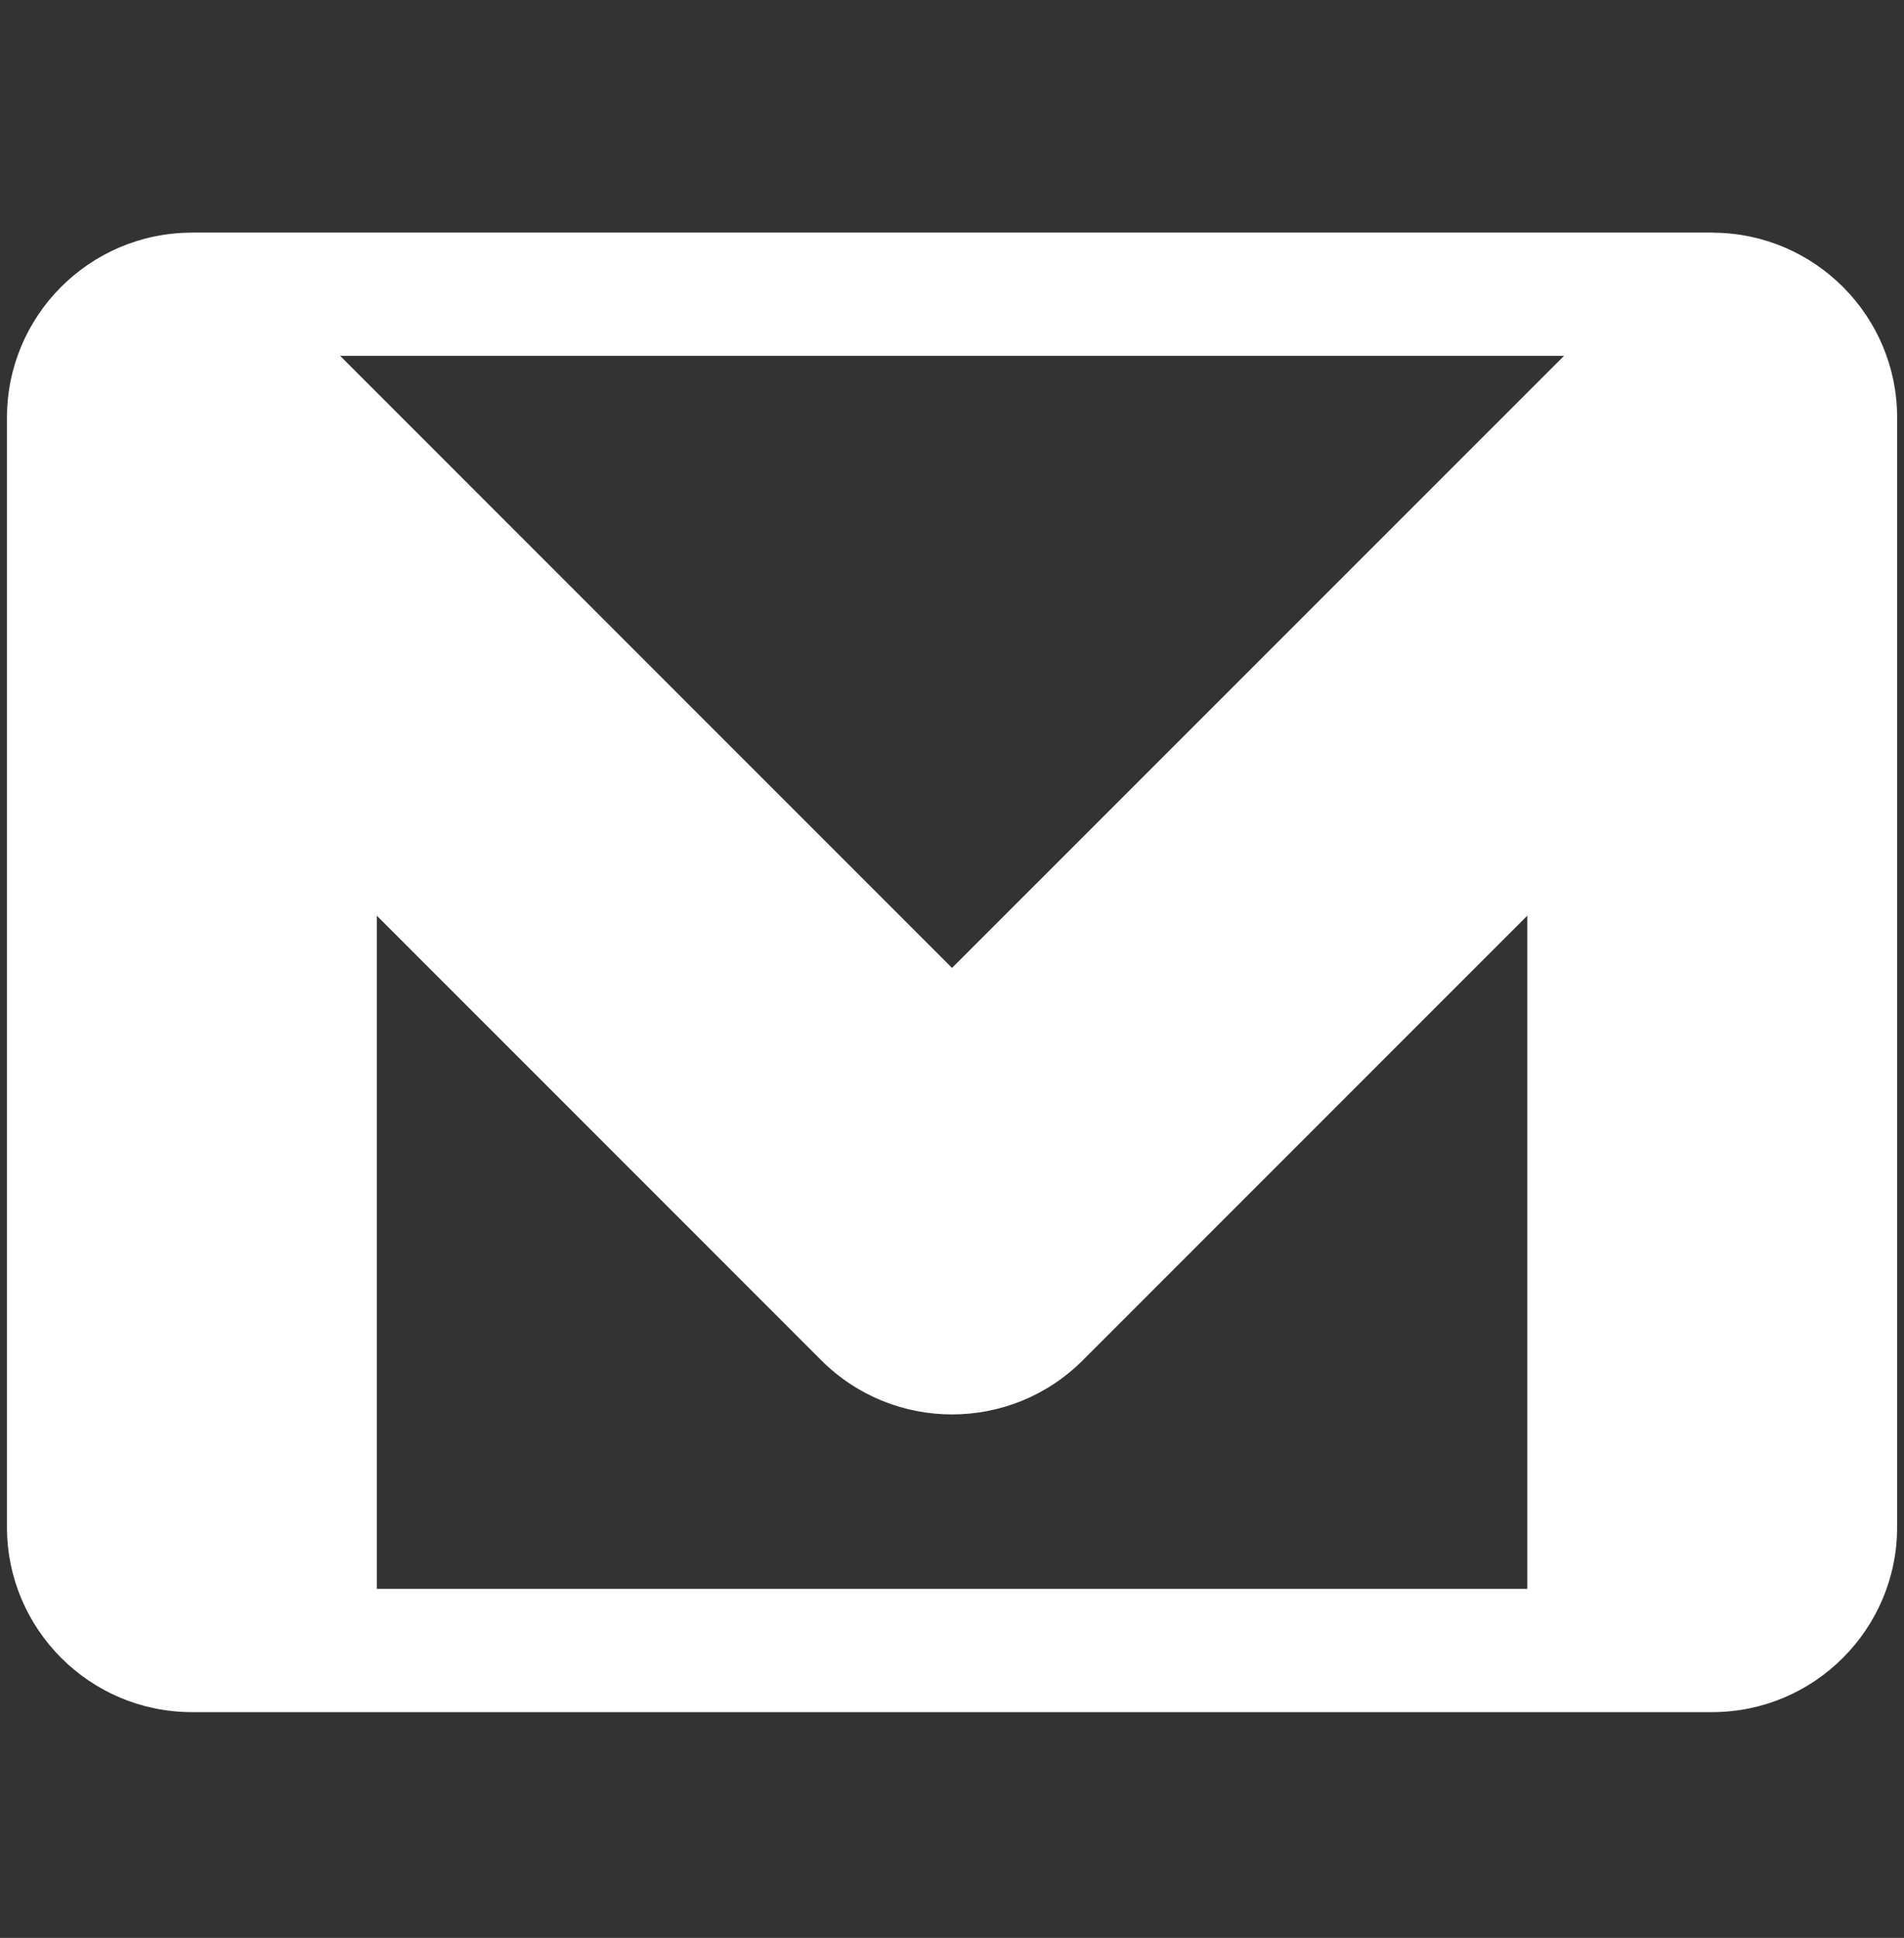 <svg width="57" height="58" viewBox="0 0 57 58" fill="none" xmlns="http://www.w3.org/2000/svg">
<rect x="0" y="0" width="57" height="58" fill="#333333" stroke="none"/>
<g clip-path="url(#clip0)">
<path d="M51.298 6.964C51.289 6.964 51.28 6.961 51.271 6.961C51.267 6.961 51.263 6.96 51.258 6.96H5.744C5.741 6.96 5.737 6.961 5.733 6.961C5.725 6.961 5.717 6.963 5.709 6.963C2.673 6.983 0.209 9.455 0.209 12.495V45.708C0.209 48.76 2.692 51.243 5.744 51.243H51.258C54.31 51.243 56.794 48.76 56.794 45.708V12.495C56.794 9.457 54.332 6.986 51.298 6.964ZM45.723 47.553H11.28V27.405L24.587 40.713C25.666 41.792 27.084 42.333 28.501 42.333C29.919 42.333 31.336 41.792 32.415 40.713L45.723 27.405V47.553H45.723ZM28.501 28.97L10.182 10.65H46.823L28.501 28.97Z" fill="white"/>
</g>
<defs>
<clipPath id="clip0">
<rect width="56.585" height="56.585" fill="white" transform="translate(0.209 0.808)"/>
</clipPath>
</defs>
</svg>

